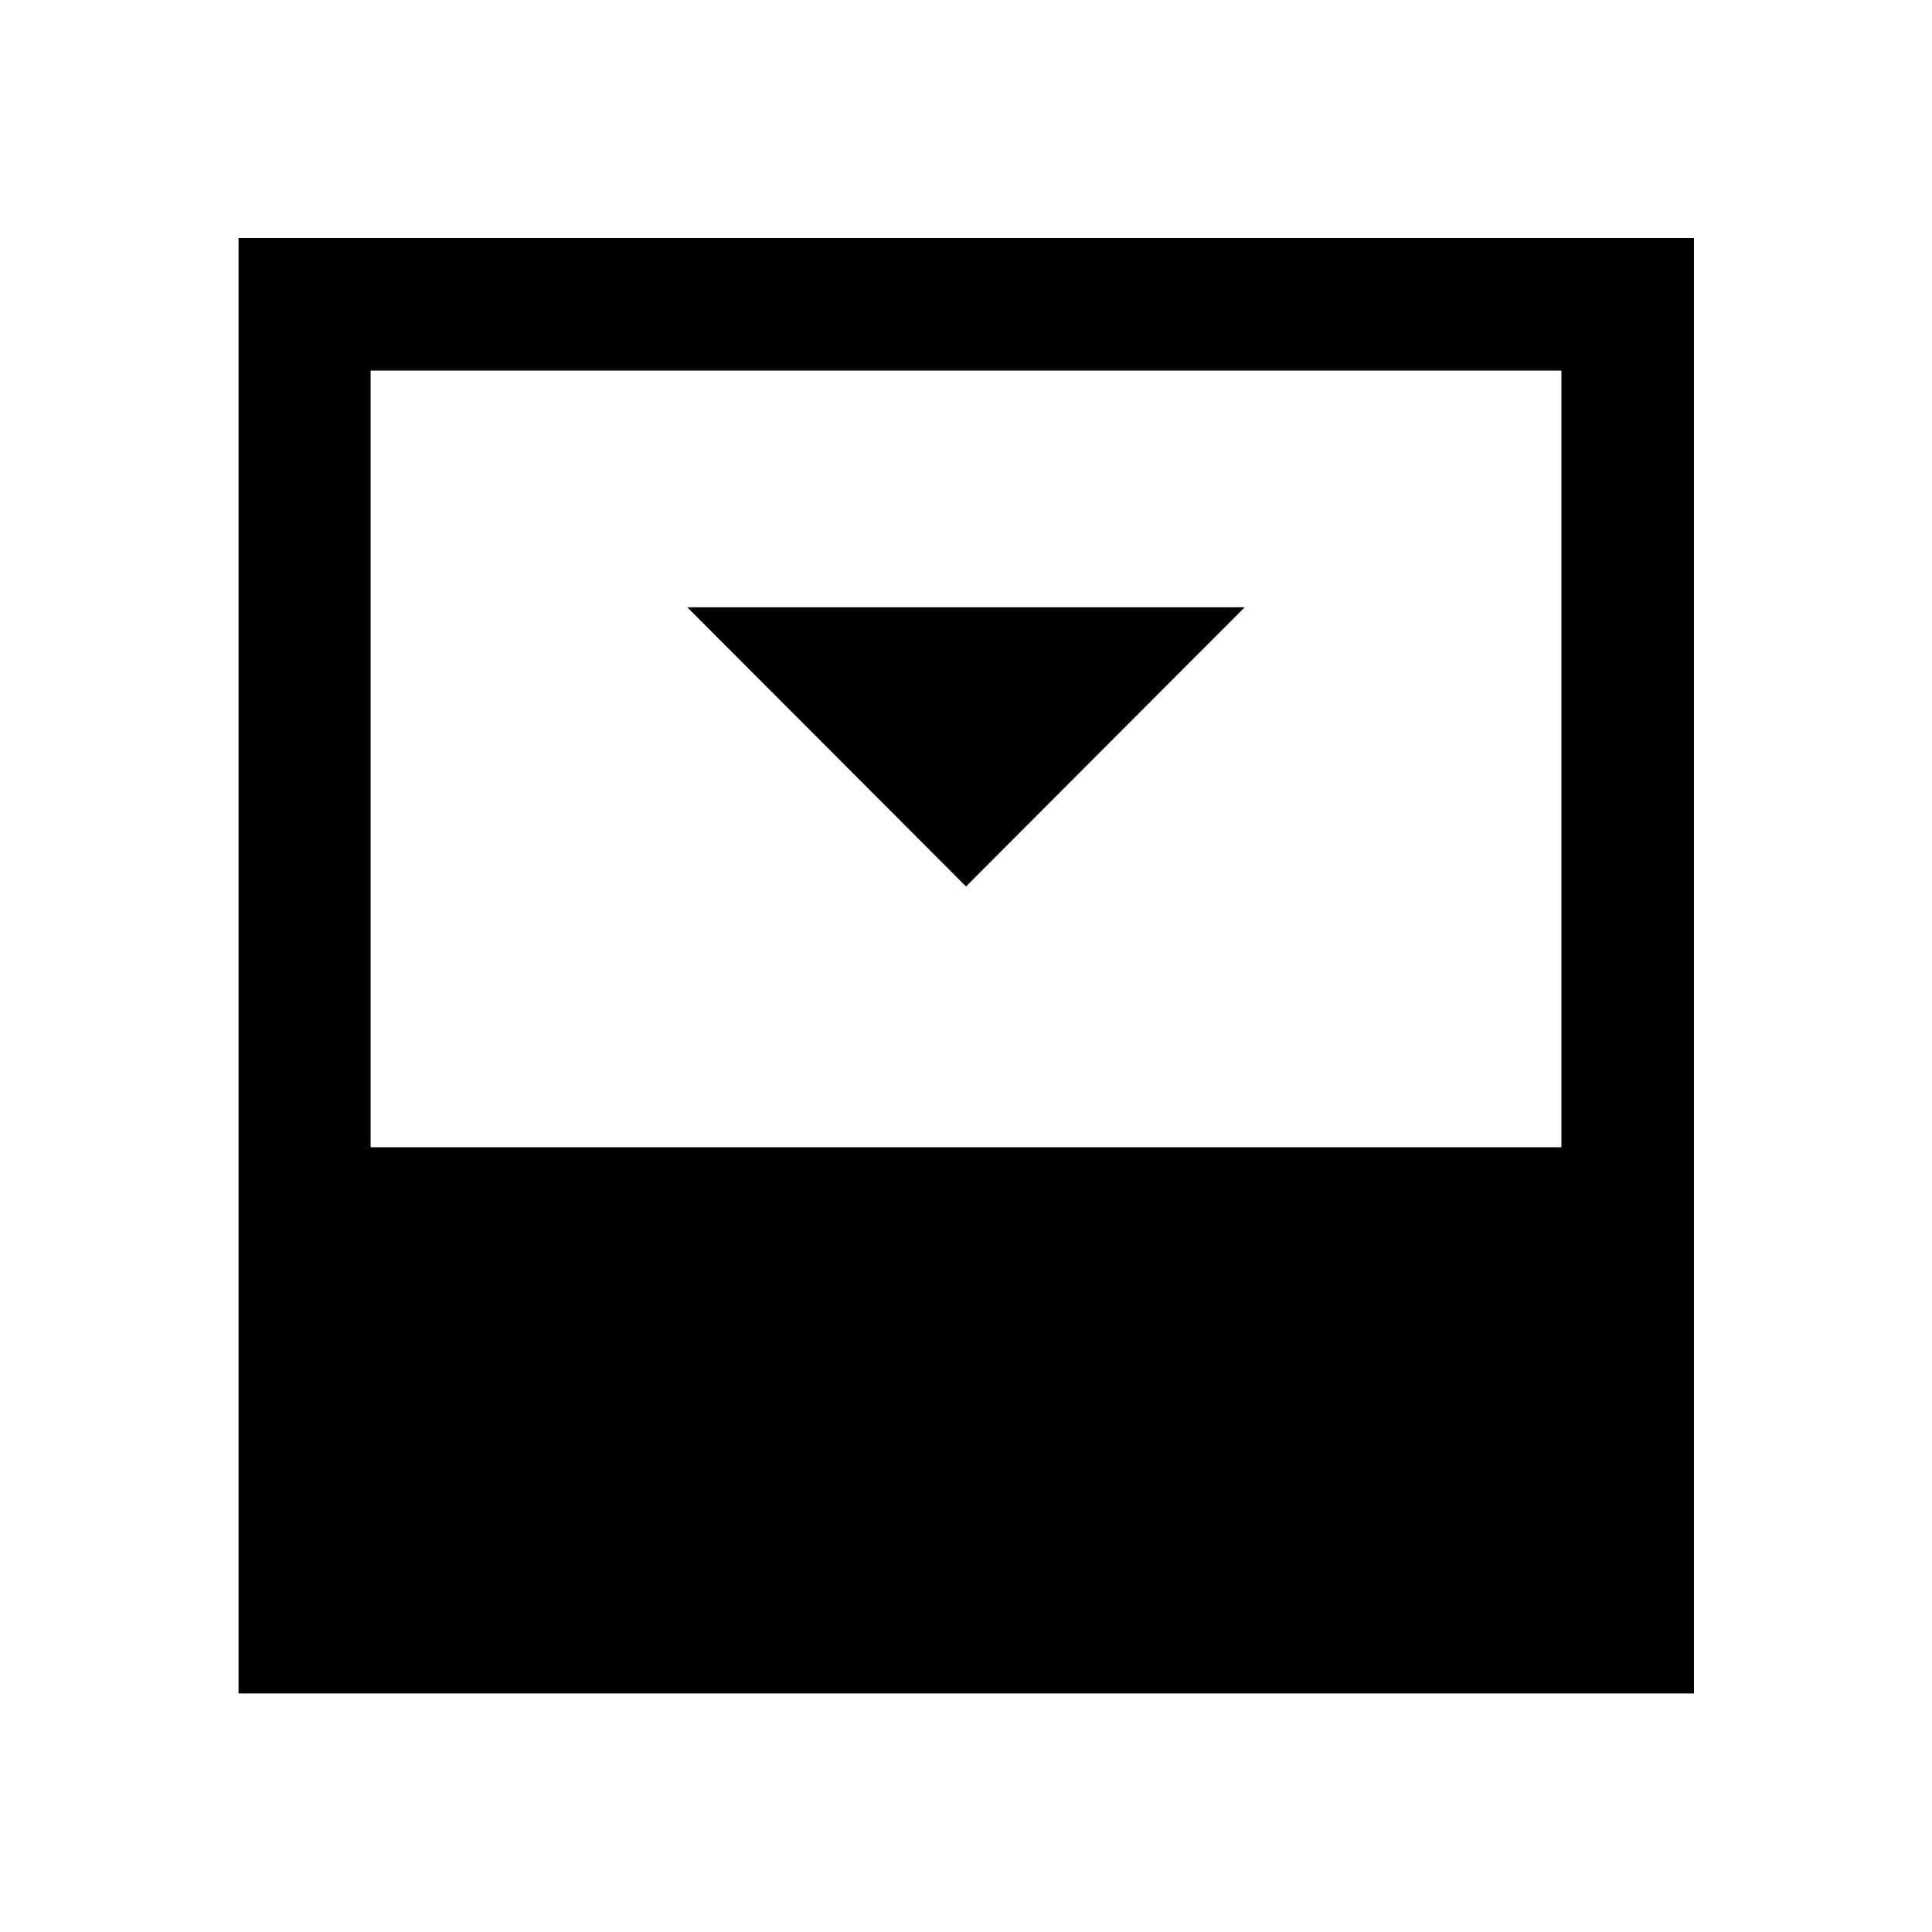<svg xmlns="http://www.w3.org/2000/svg" height="48" viewBox="0 -960 960 960" width="48"><path d="m480-519.52 138.5-138.74h-277L480-519.52ZM184.15-389.93h591.7v-385.92h-591.7v385.92Zm-65.63 271.41v-723.2h723.2v723.2h-723.2Z"/></svg>